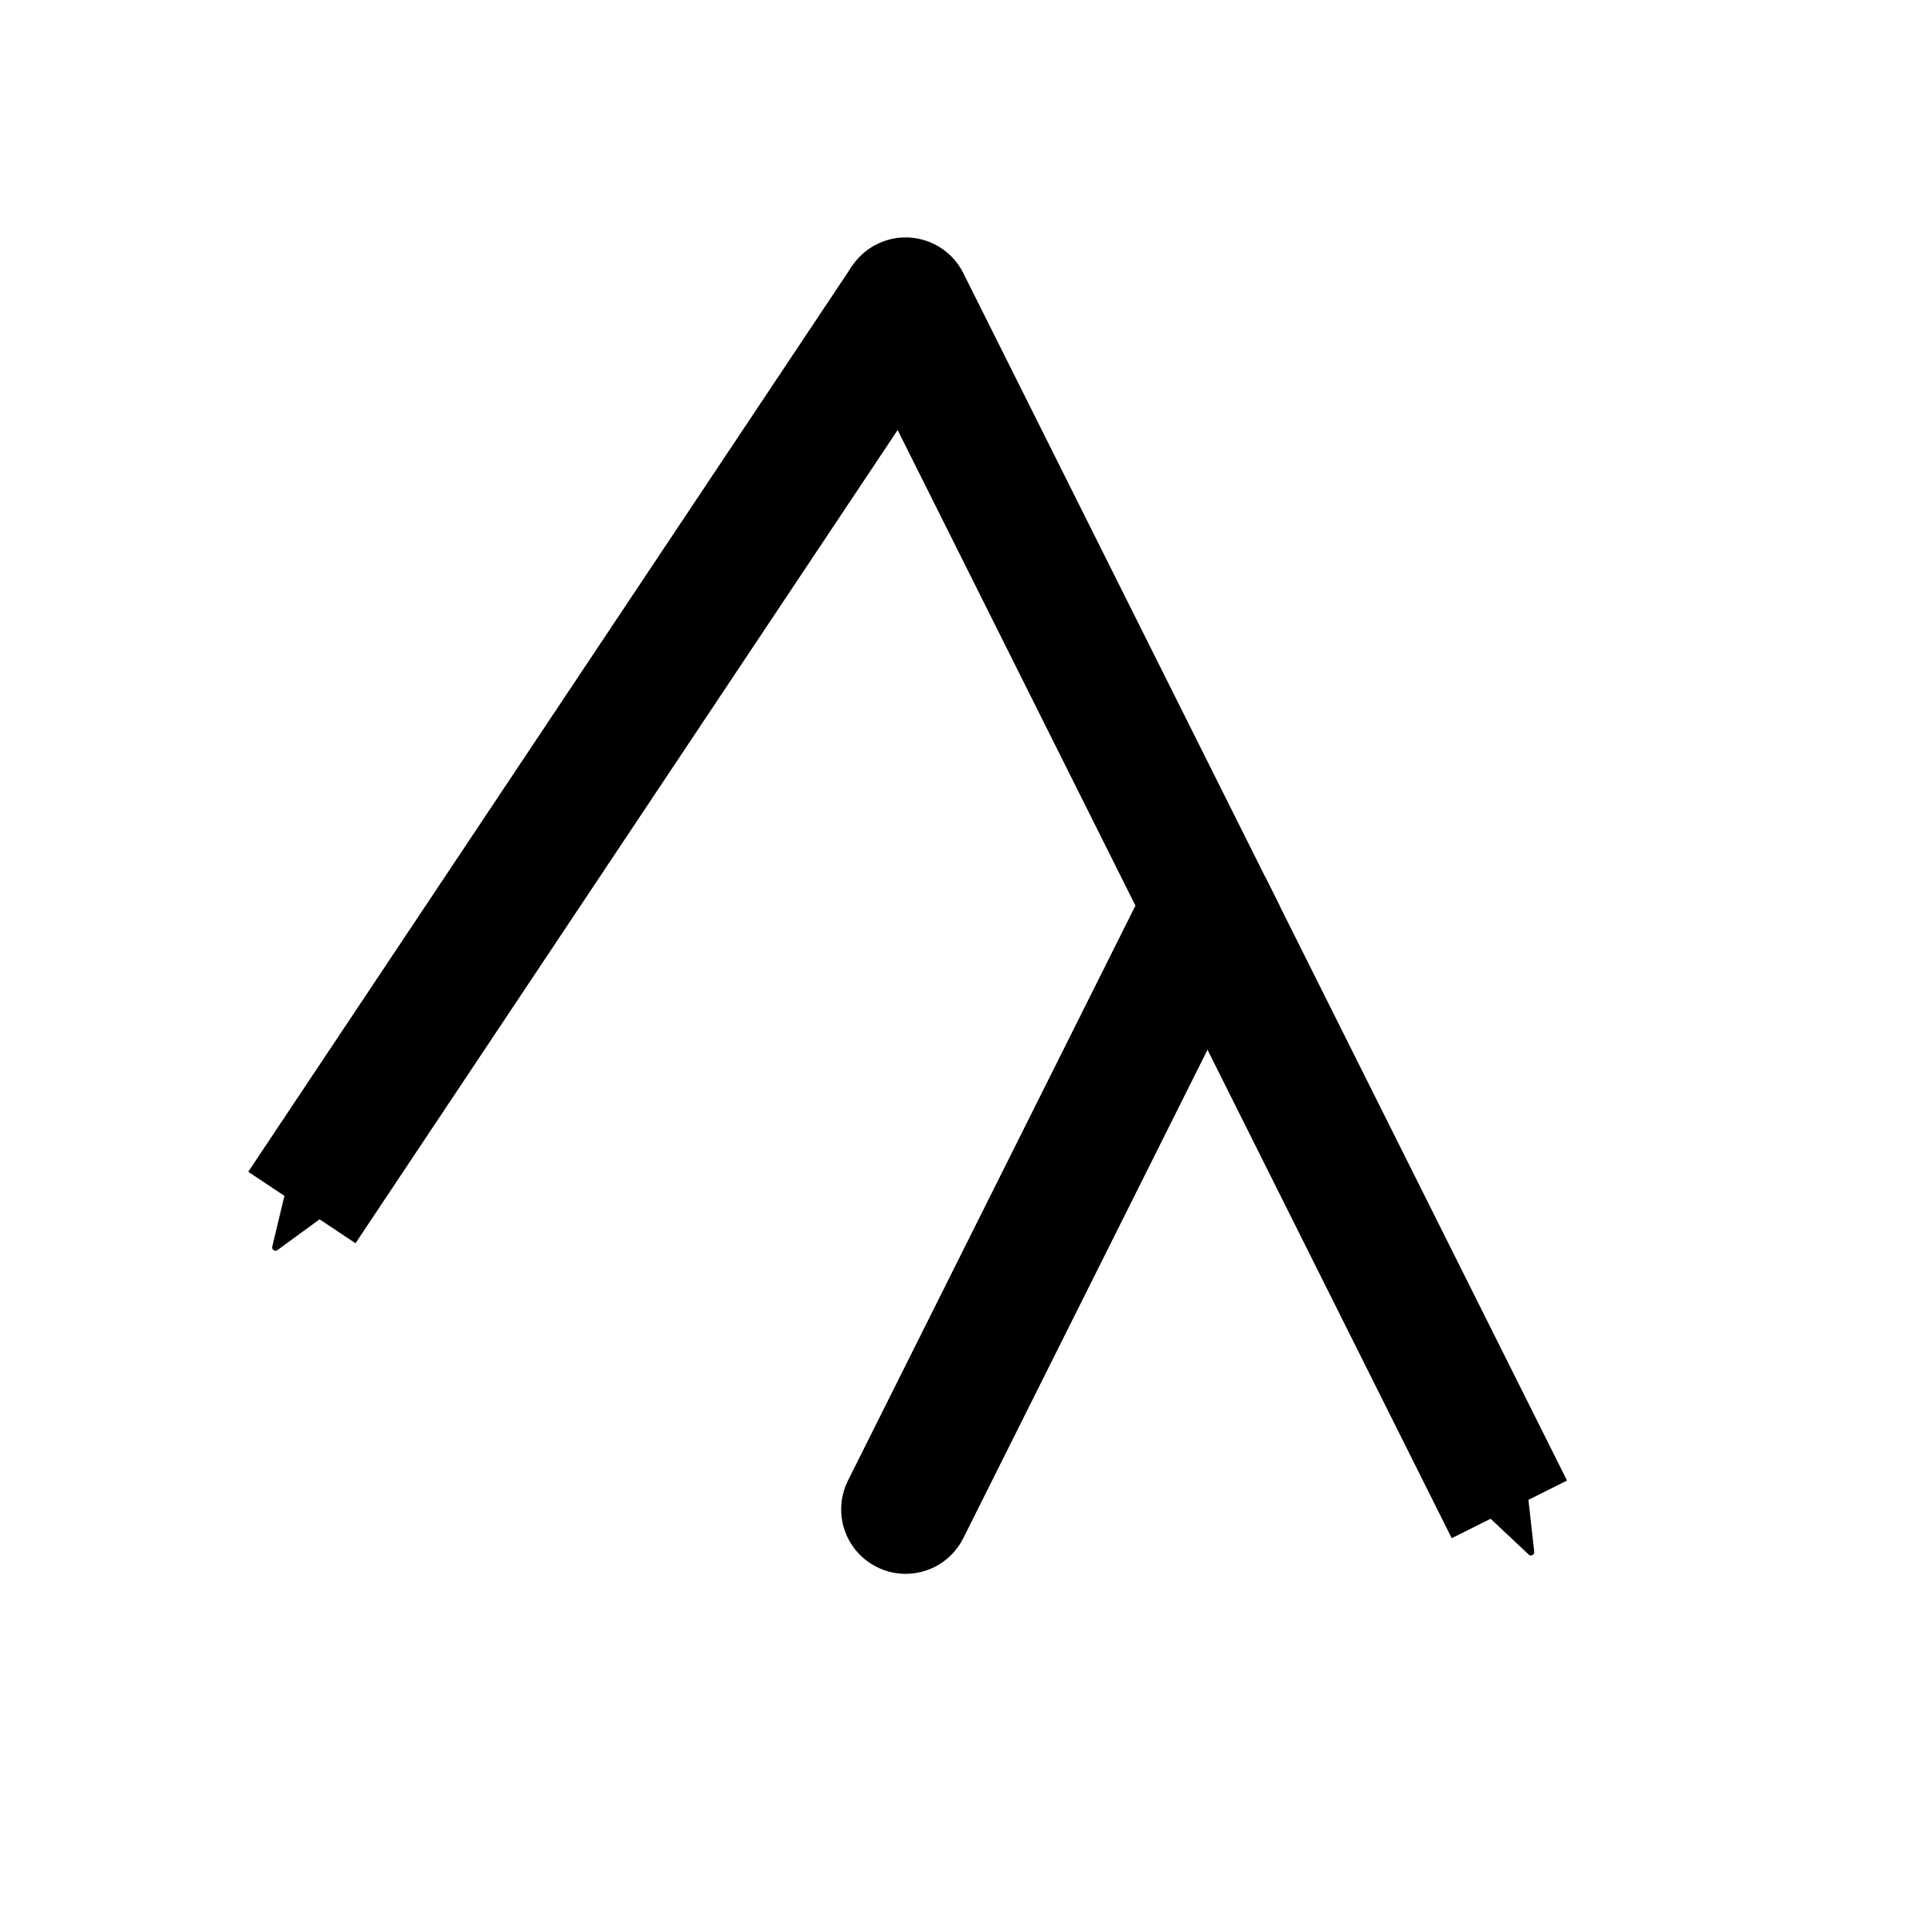 <?xml version="1.0" encoding="UTF-8"?>
<svg version="1.1" viewBox="0 0 32 32" xmlns="http://www.w3.org/2000/svg" xmlns:cc="http://creativecommons.org/ns#" xmlns:dc="http://purl.org/dc/elements/1.1/" xmlns:rdf="http://www.w3.org/1999/02/22-rdf-syntax-ns#">
 <defs>
  <marker id="marker3469" overflow="visible" orient="auto">
   <path transform="scale(.3) rotate(180) translate(-2.3)" d="m8.719 4.034-10.926-4.018 10.926-4.018c-1.746 2.372-1.735 5.617-6e-7 8.035z" fill-rule="evenodd" stroke="#000" stroke-linejoin="round" stroke-width=".625"/>
  </marker>
  <marker id="marker3429" overflow="visible" orient="auto">
   <path transform="scale(.3) rotate(180) translate(-2.3)" d="m8.719 4.034-10.926-4.018 10.926-4.018c-1.746 2.372-1.735 5.617-6e-7 8.035z" fill-rule="evenodd" stroke="#000" stroke-linejoin="round" stroke-width=".625"/>
  </marker>
  <marker id="Arrow2Send" overflow="visible" orient="auto">
   <path transform="scale(.3) rotate(180) translate(-2.3)" d="m8.719 4.034-10.926-4.018 10.926-4.018c-1.746 2.372-1.735 5.617-6e-7 8.035z" fill-rule="evenodd" stroke="#000" stroke-linejoin="round" stroke-width=".625"/>
  </marker>
 </defs>
 <g fill="none" stroke="#000" stroke-width="2.135">
  <path d="m15 5-10 15" marker-end="url(#marker3469)"/>
  <path d="m15 5 5 10-5 10" marker-end="url(#marker3429)" stroke-linecap="round"/>
  <path d="m20 15 5 10" marker-end="url(#Arrow2Send)" stroke-linejoin="bevel" style="paint-order:stroke fill markers"/>
 </g>
</svg>
